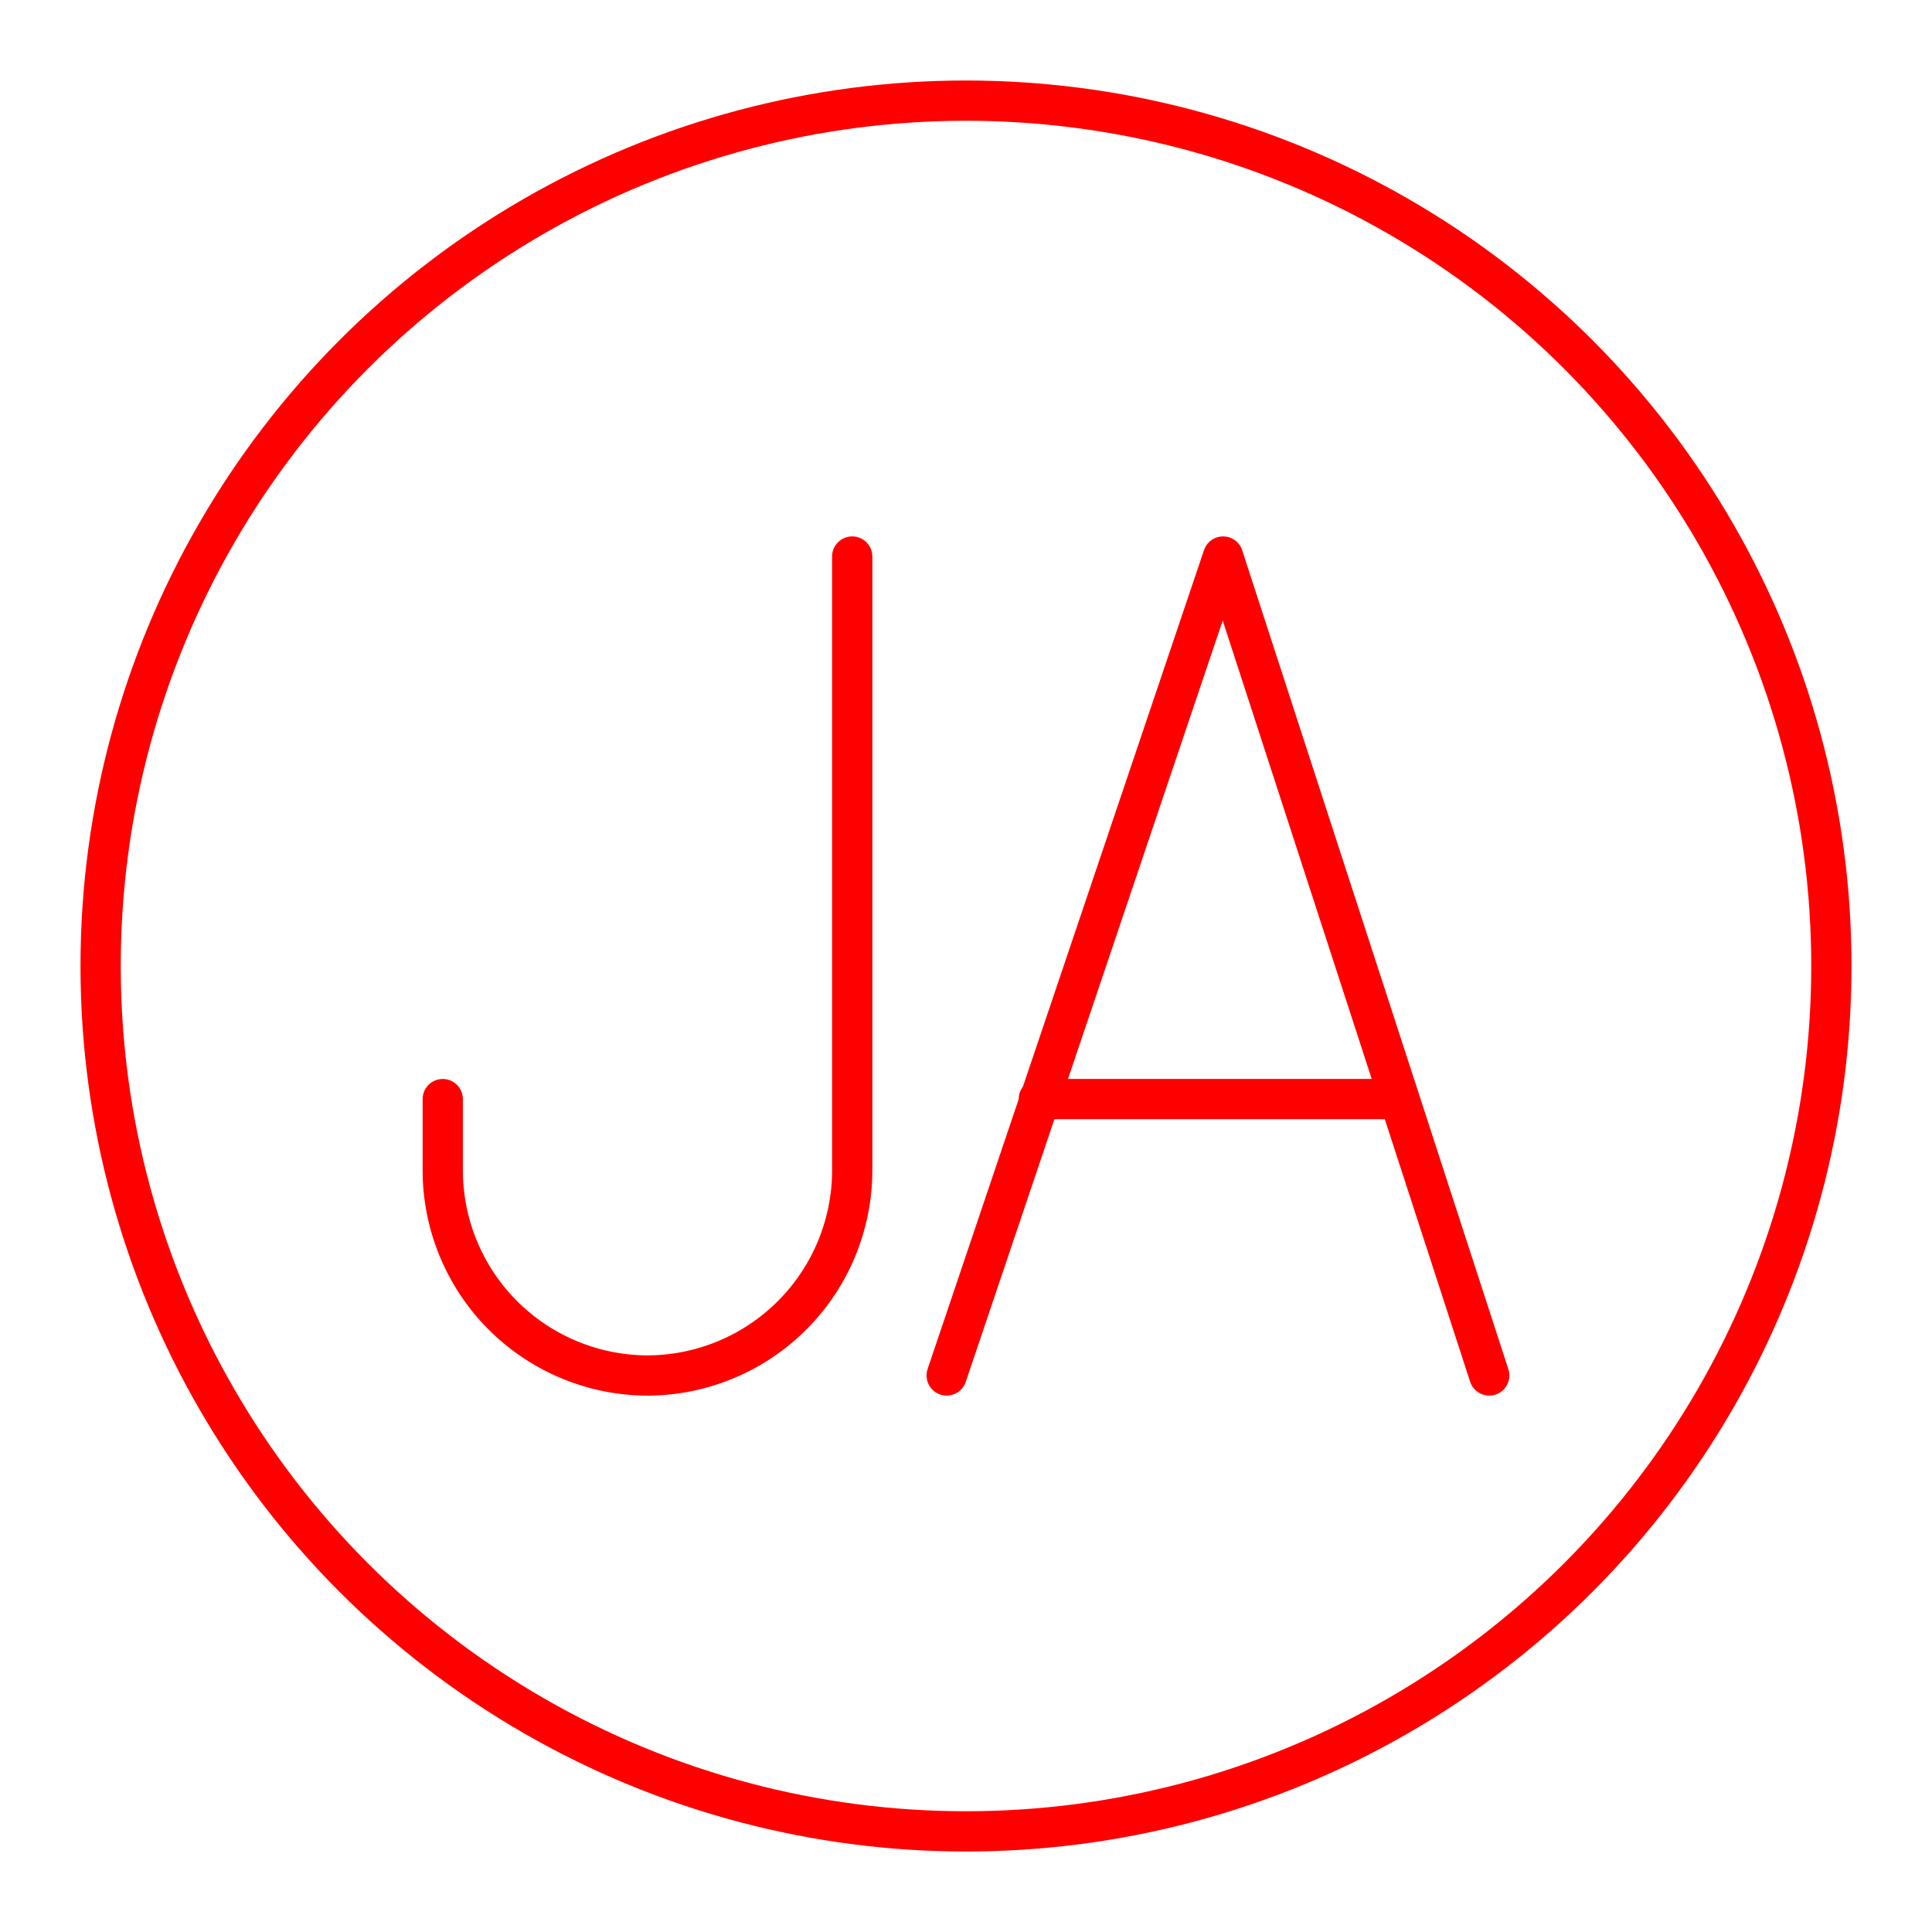 <svg xmlns="http://www.w3.org/2000/svg" viewBox="0 0 48 48"><defs><style>.a{fill:none;stroke:#ff0000;stroke-linecap:round;stroke-linejoin:round;}</style></defs><circle class="a" cx="24" cy="24" r="21.5"/><path class="a" d="M21.173,13.827v15.26a5.102,5.102,0,0,1-5.087,5.087h0A5.102,5.102,0,0,1,11,29.087v-1.78"/><polyline class="a" points="37 34.173 30.387 13.827 23.52 34.173"/><line class="a" x1="25.809" y1="27.306" x2="34.711" y2="27.306"/></svg>